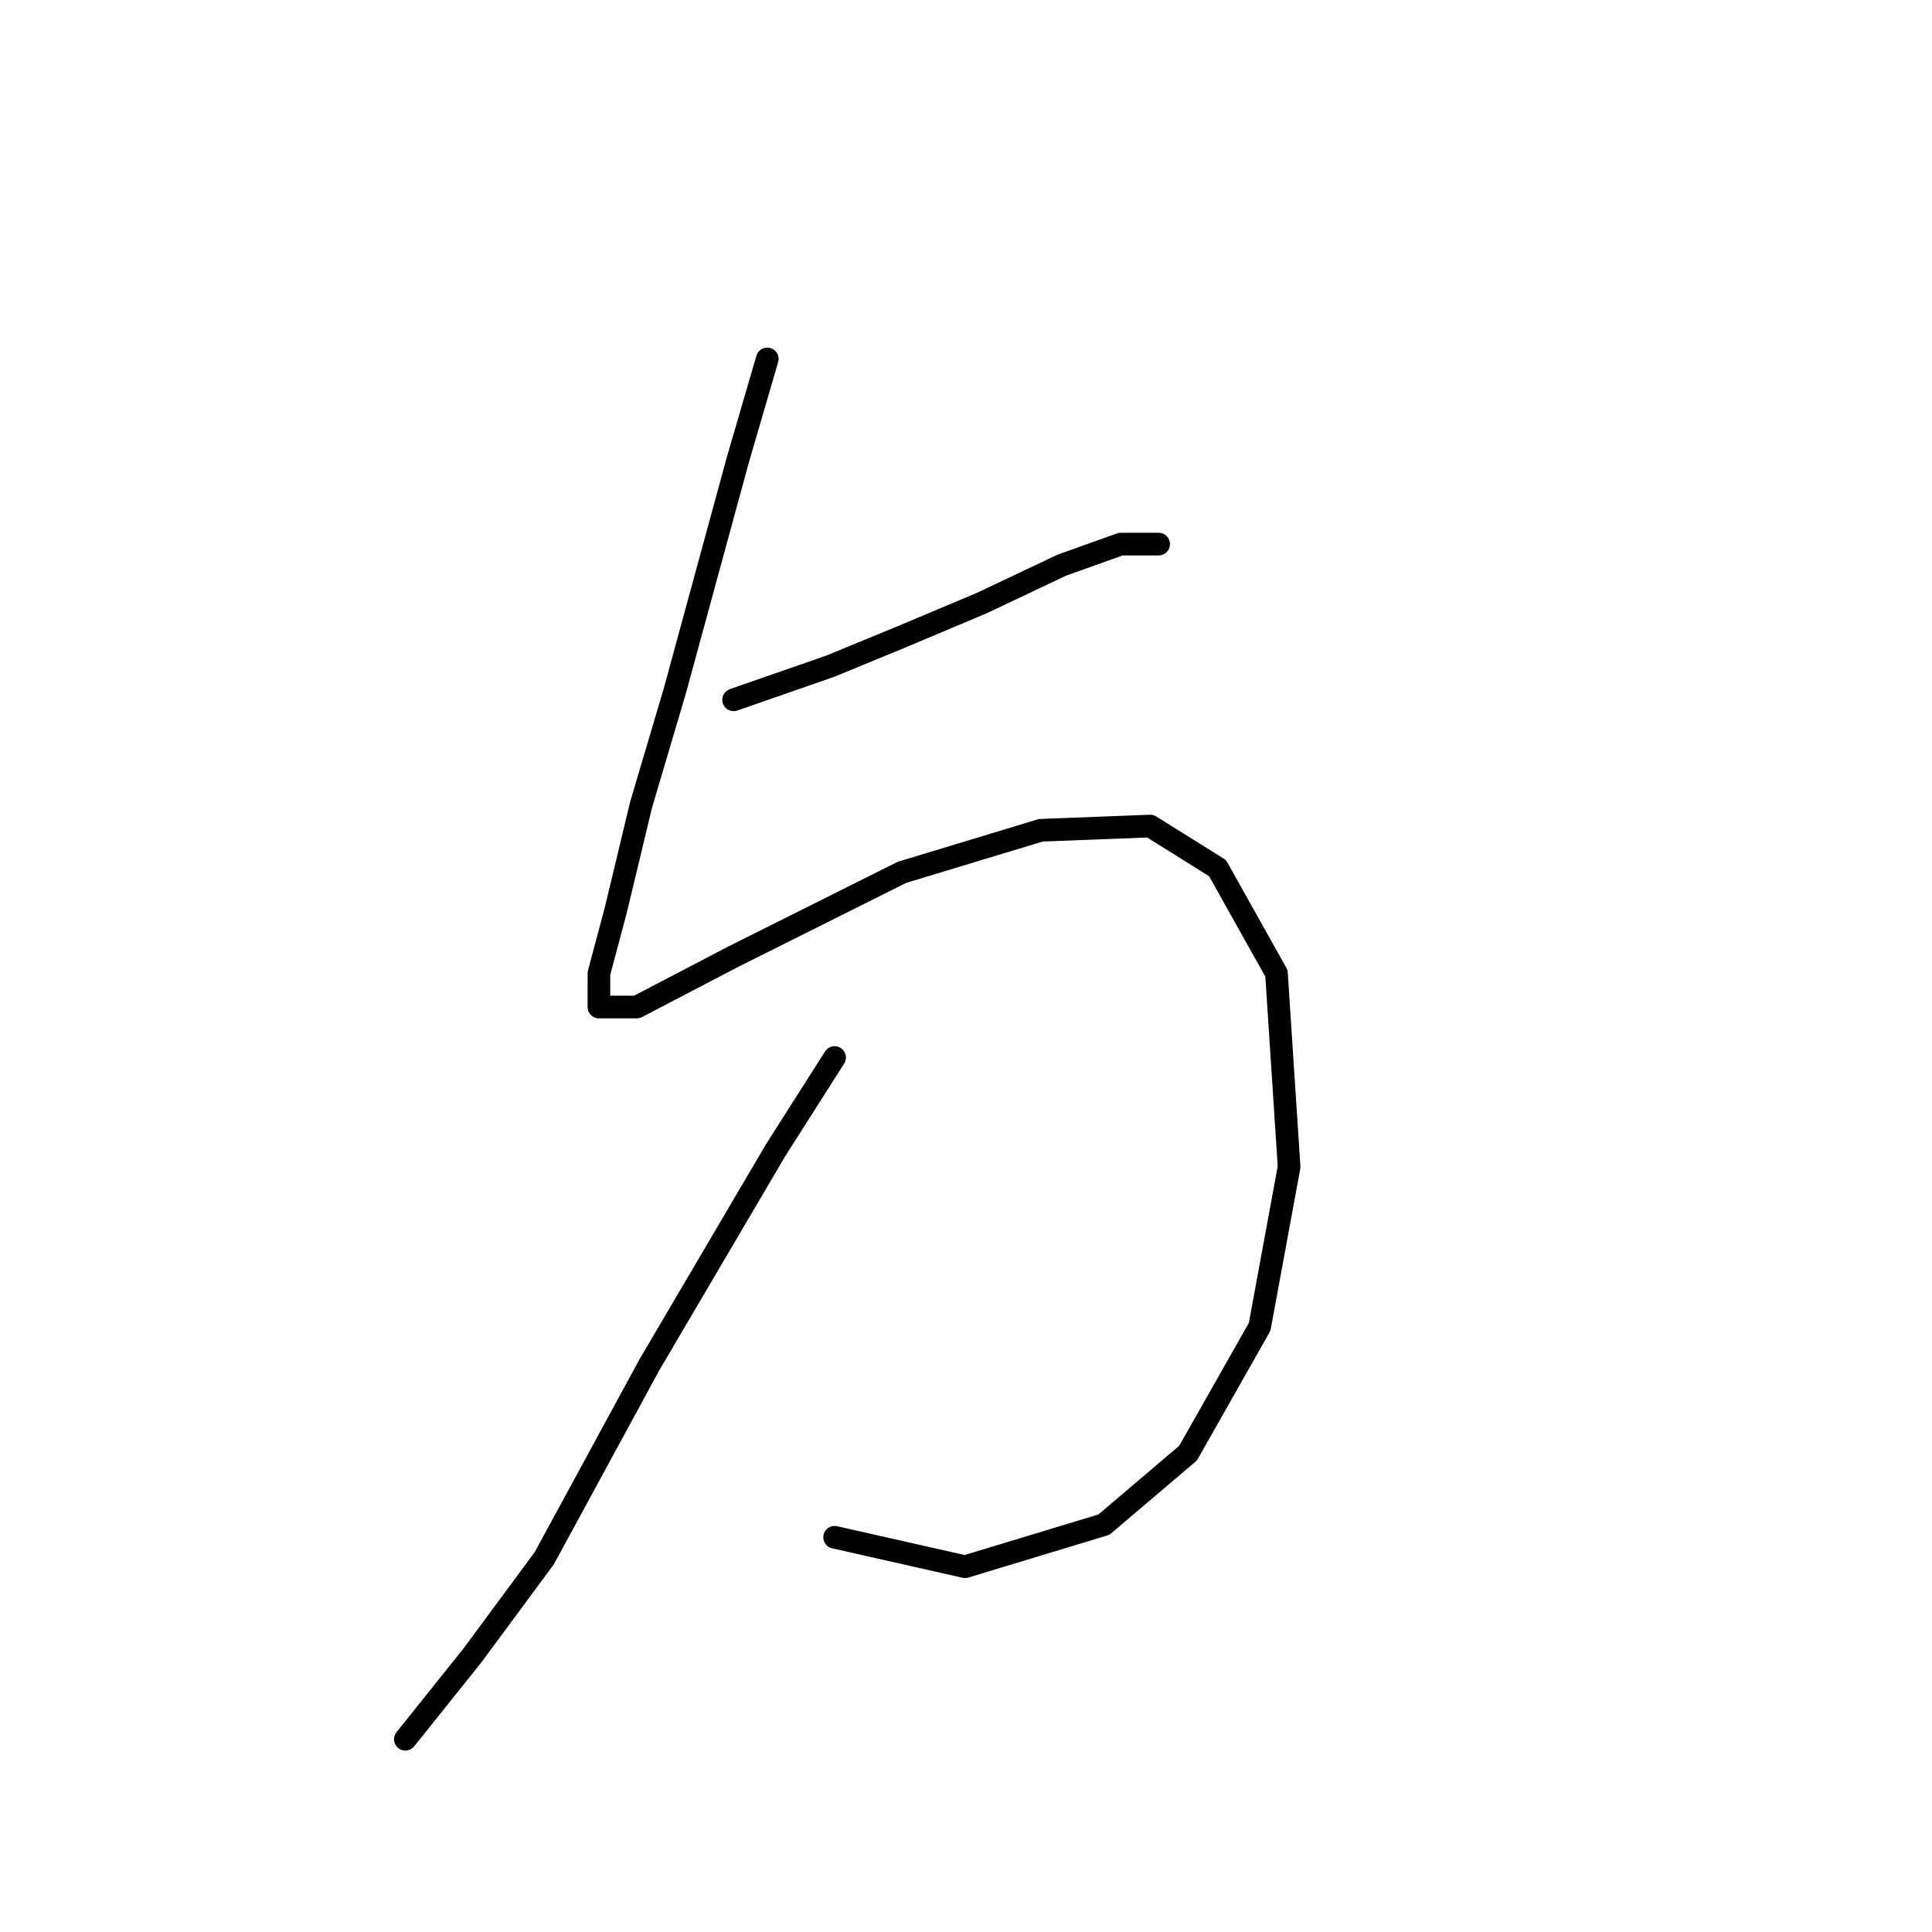 <?xml version="1.0" standalone="no"?>
    <svg width="256" height="256" xmlns="http://www.w3.org/2000/svg" version="1.1">
    <polyline stroke="black" stroke-width="3" stroke-linecap="round" fill="transparent" stroke-linejoin="round" points="101.667 47.561 97.764 60.944 89.4 91.613 84.939 106.669 81.593 120.61 79.362 128.974 79.362 133.435 84.381 133.435 97.206 126.743 119.511 115.591 137.912 110.015 152.411 109.457 161.333 115.033 169.139 128.974 170.812 154.624 166.909 175.814 157.429 192.543 146.277 202.022 127.875 207.598 110.589 203.695 110.589 203.695 " />
        <polyline stroke="black" stroke-width="3" stroke-linecap="round" fill="transparent" stroke-linejoin="round" points="97.206 92.729 110.031 88.268 119.511 84.364 130.106 79.903 140.701 74.885 148.507 72.097 153.526 72.097 153.526 72.097 " />
        <polyline stroke="black" stroke-width="3" stroke-linecap="round" fill="transparent" stroke-linejoin="round" points="110.589 140.126 102.782 152.394 86.054 180.833 72.113 206.483 62.634 219.308 53.712 230.461 53.712 230.461 " />
        </svg>
